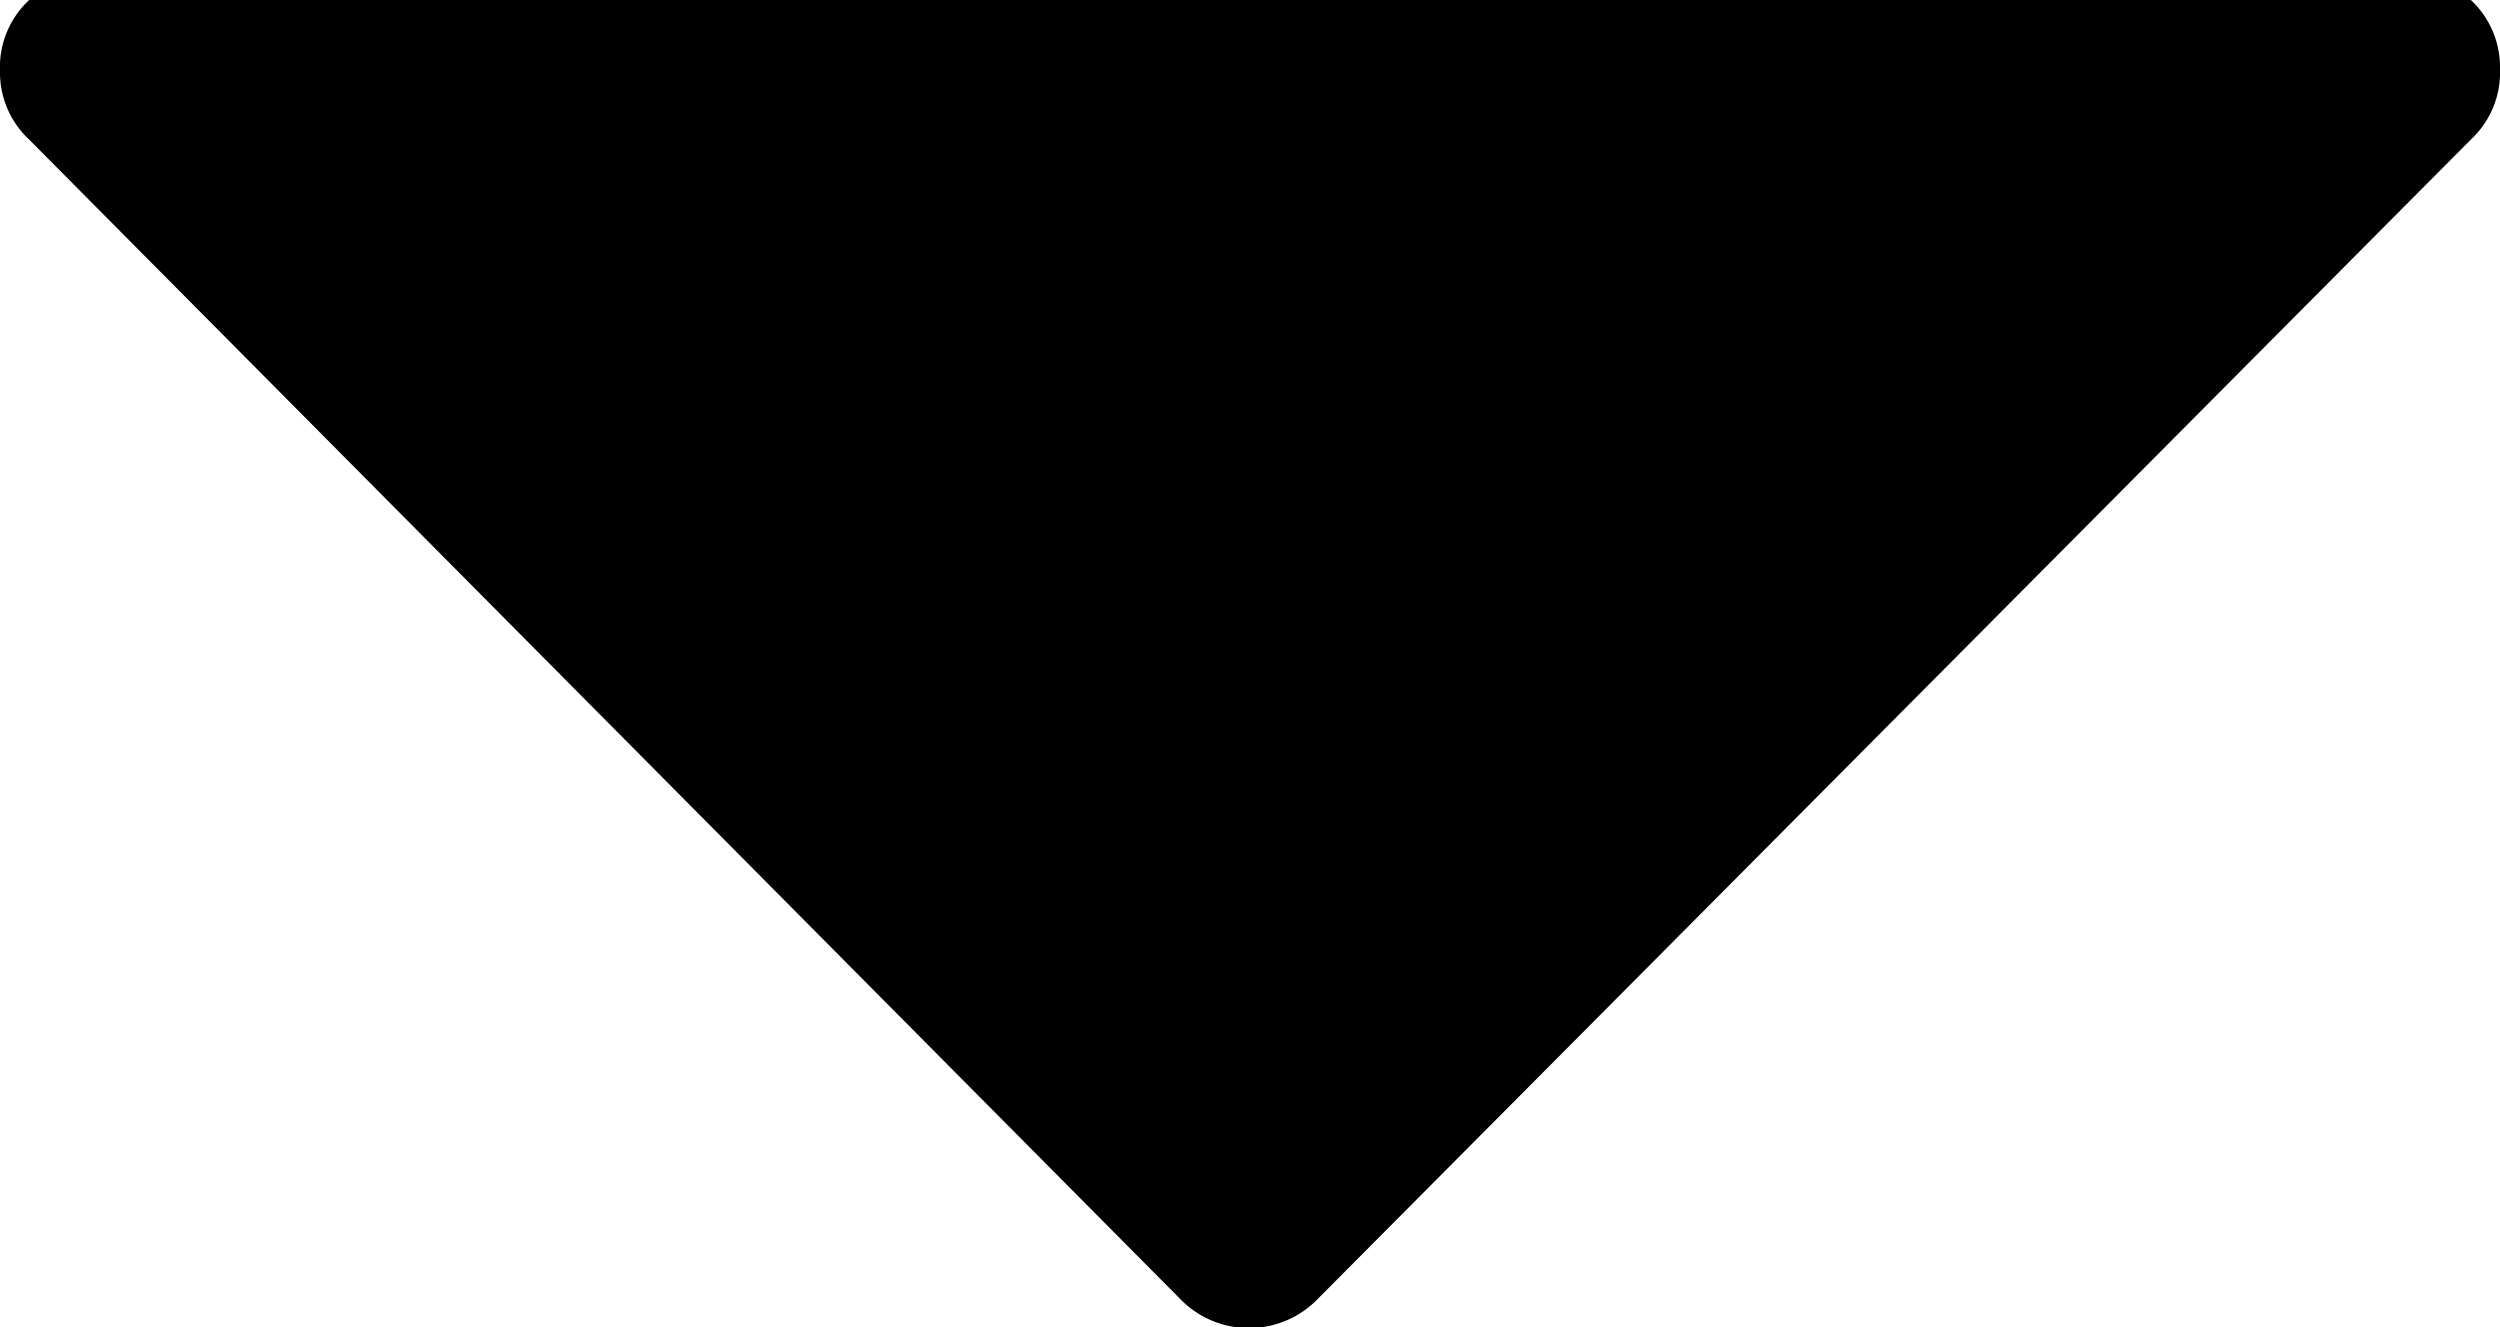 <svg xmlns="http://www.w3.org/2000/svg" width="12" height="6.37" viewBox="0 0 12 6.37"><title>select-down</title><path d="M.14,0H11.86A.44.44,0,0,1,12,.33a.44.44,0,0,1-.14.34L6.33,6.23a.46.46,0,0,1-.67,0L.14.67A.44.44,0,0,1,0,.34.44.44,0,0,1,.14,0Z" transform="translate(0)"/></svg>